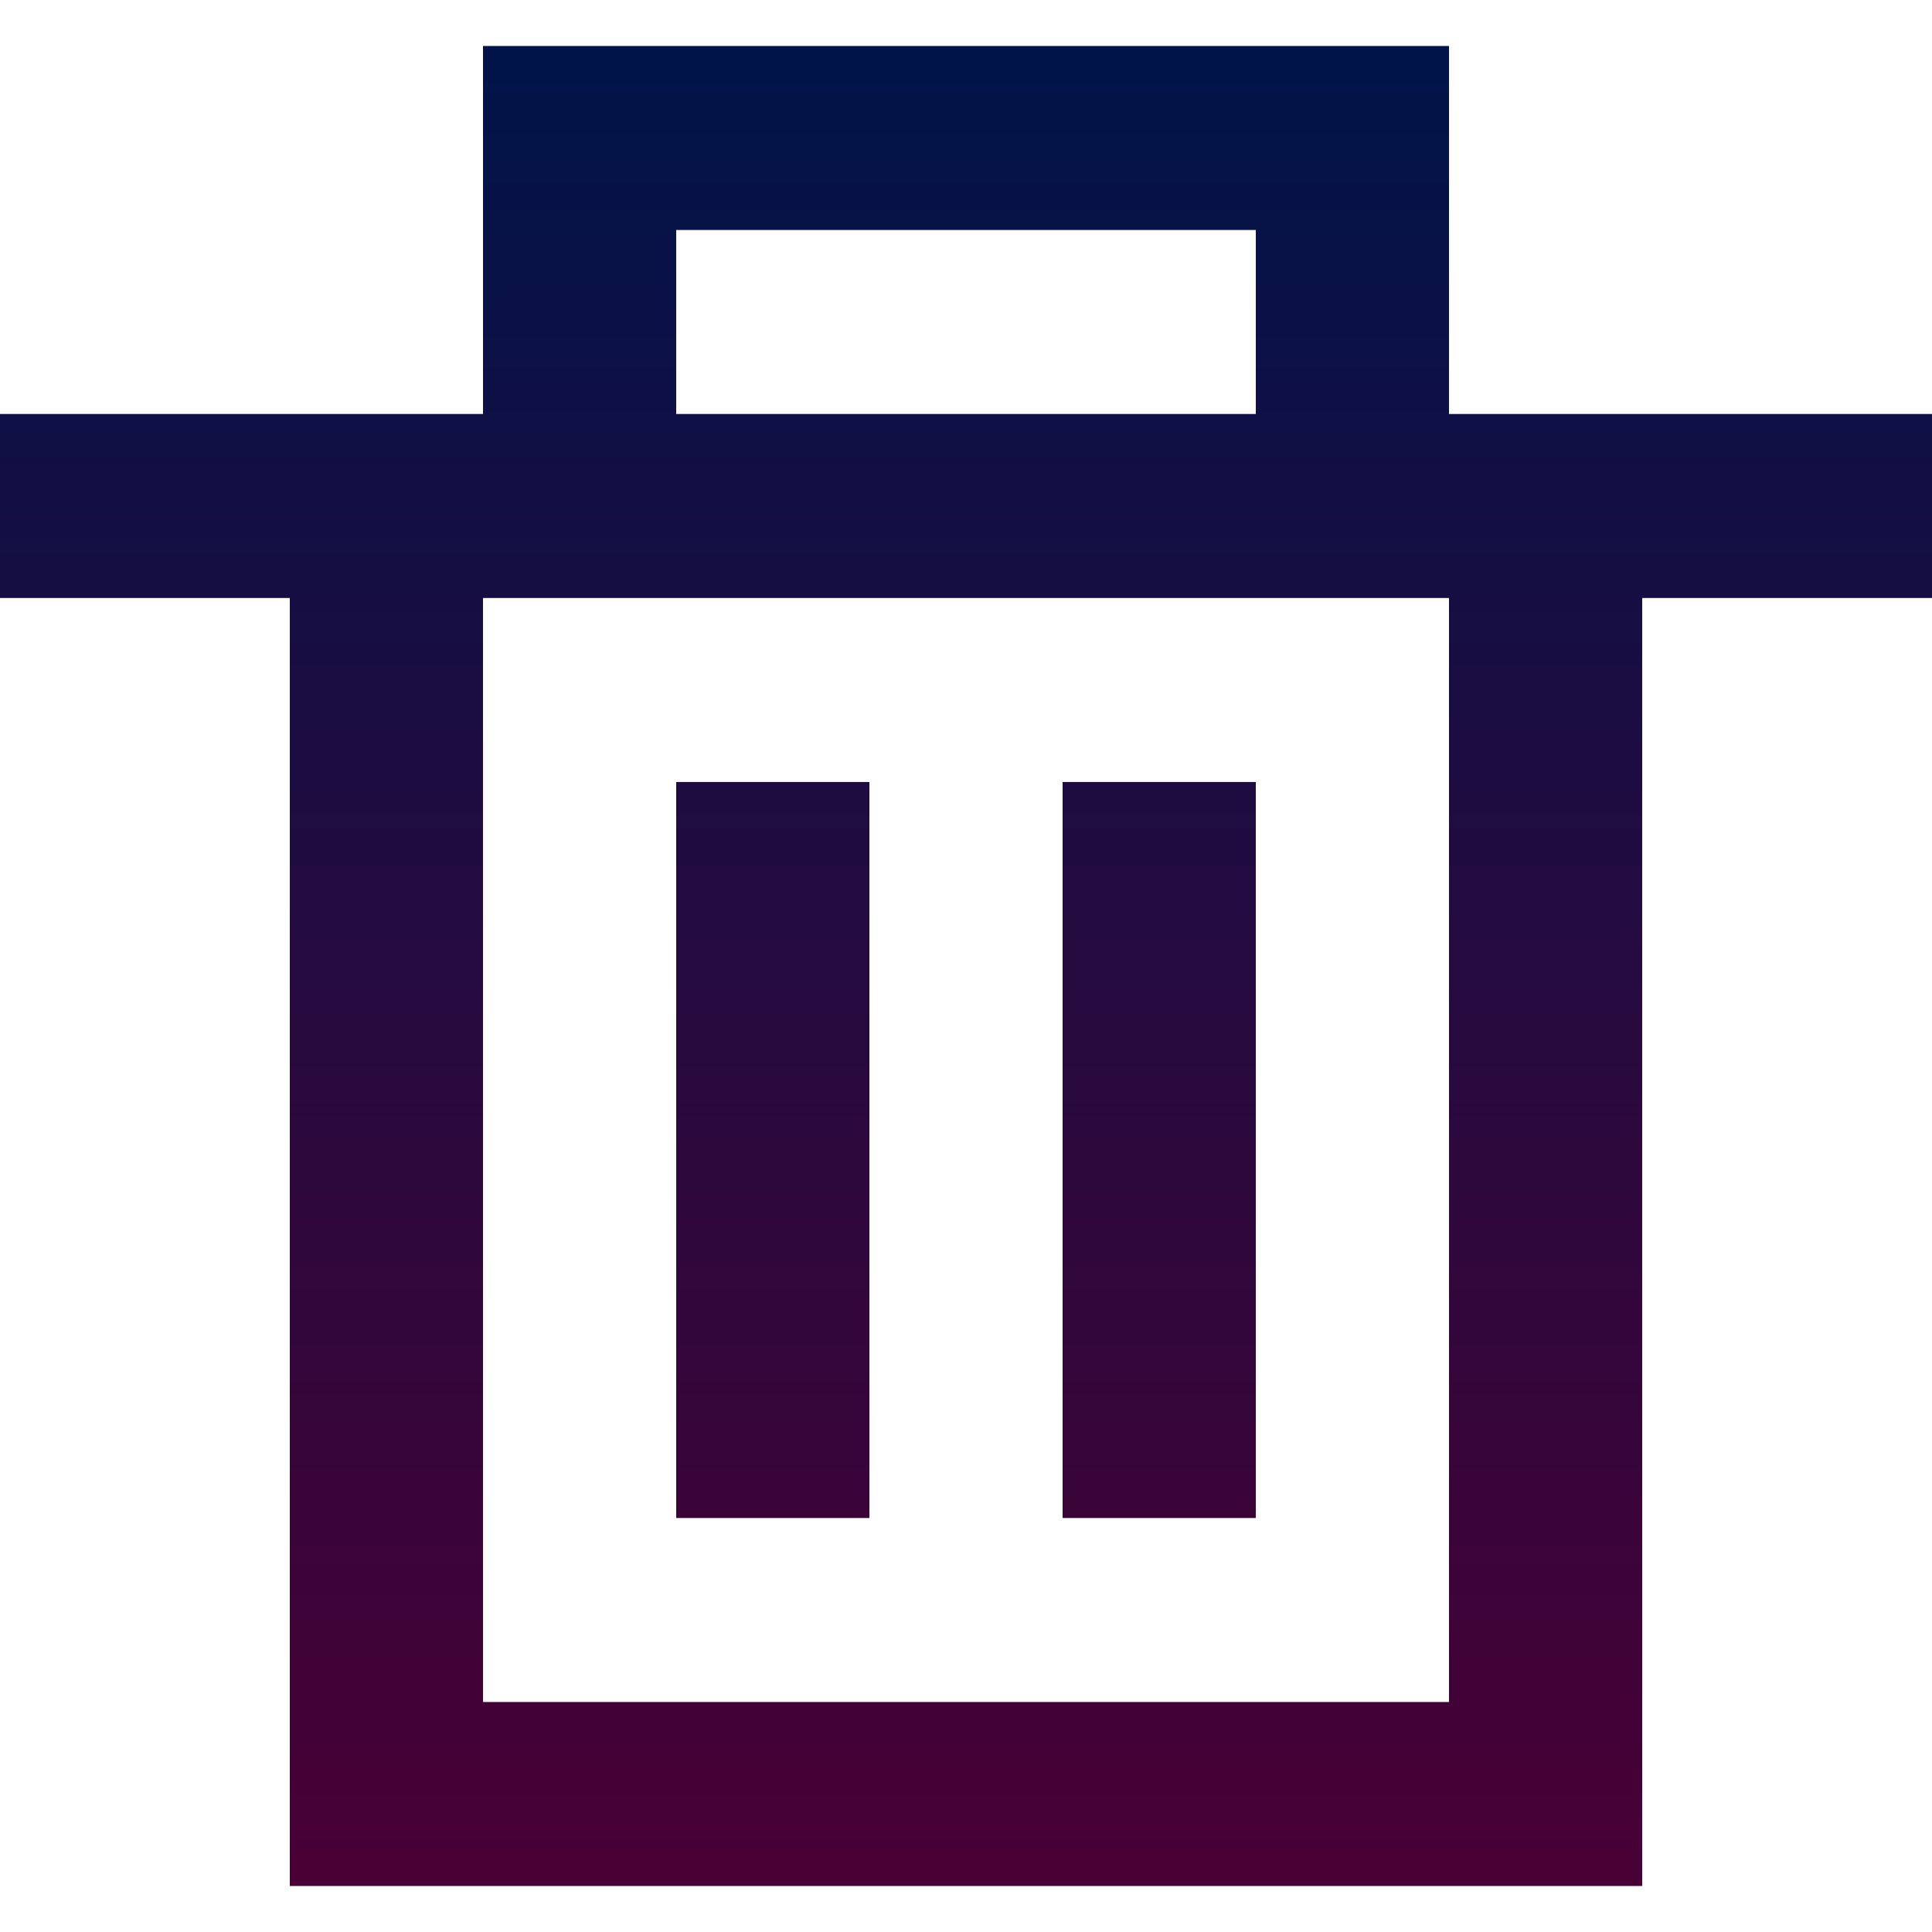 <svg width="50" height="50" viewBox="0 0 50 50" fill="none" xmlns="http://www.w3.org/2000/svg">
<g id="delete 2" clip-path="url(#clip0_119_41)">
<g id="Page-1">
<g id="Dribbble-Light-Preview">
<g id="icons">
<path id="delete-[#1487]" fill-rule="evenodd" clip-rule="evenodd" d="M17.5 39.286H22.5V20.238H17.5V39.286ZM27.5 39.286H32.5V20.238H27.5V39.286ZM12.5 44.048H37.5V15.476H12.5V44.048ZM17.5 10.714H32.5V5.952H17.5V10.714ZM37.5 10.714V1.19H12.5V10.714H0V15.476H7.5V48.809H42.5V15.476H50V10.714H37.5Z" fill="url(#paint0_linear_119_41)"/>
</g>
</g>
</g>
</g>
<defs>
<linearGradient id="paint0_linear_119_41" x1="25" y1="1.19" x2="25" y2="48.809" gradientUnits="userSpaceOnUse">
<stop stop-color="#001449"/>
<stop offset="1" stop-color="#490035"/>
</linearGradient>
<clipPath id="clip0_119_41">
<rect width="50" height="50" fill="white"/>
</clipPath>
</defs>
</svg>
